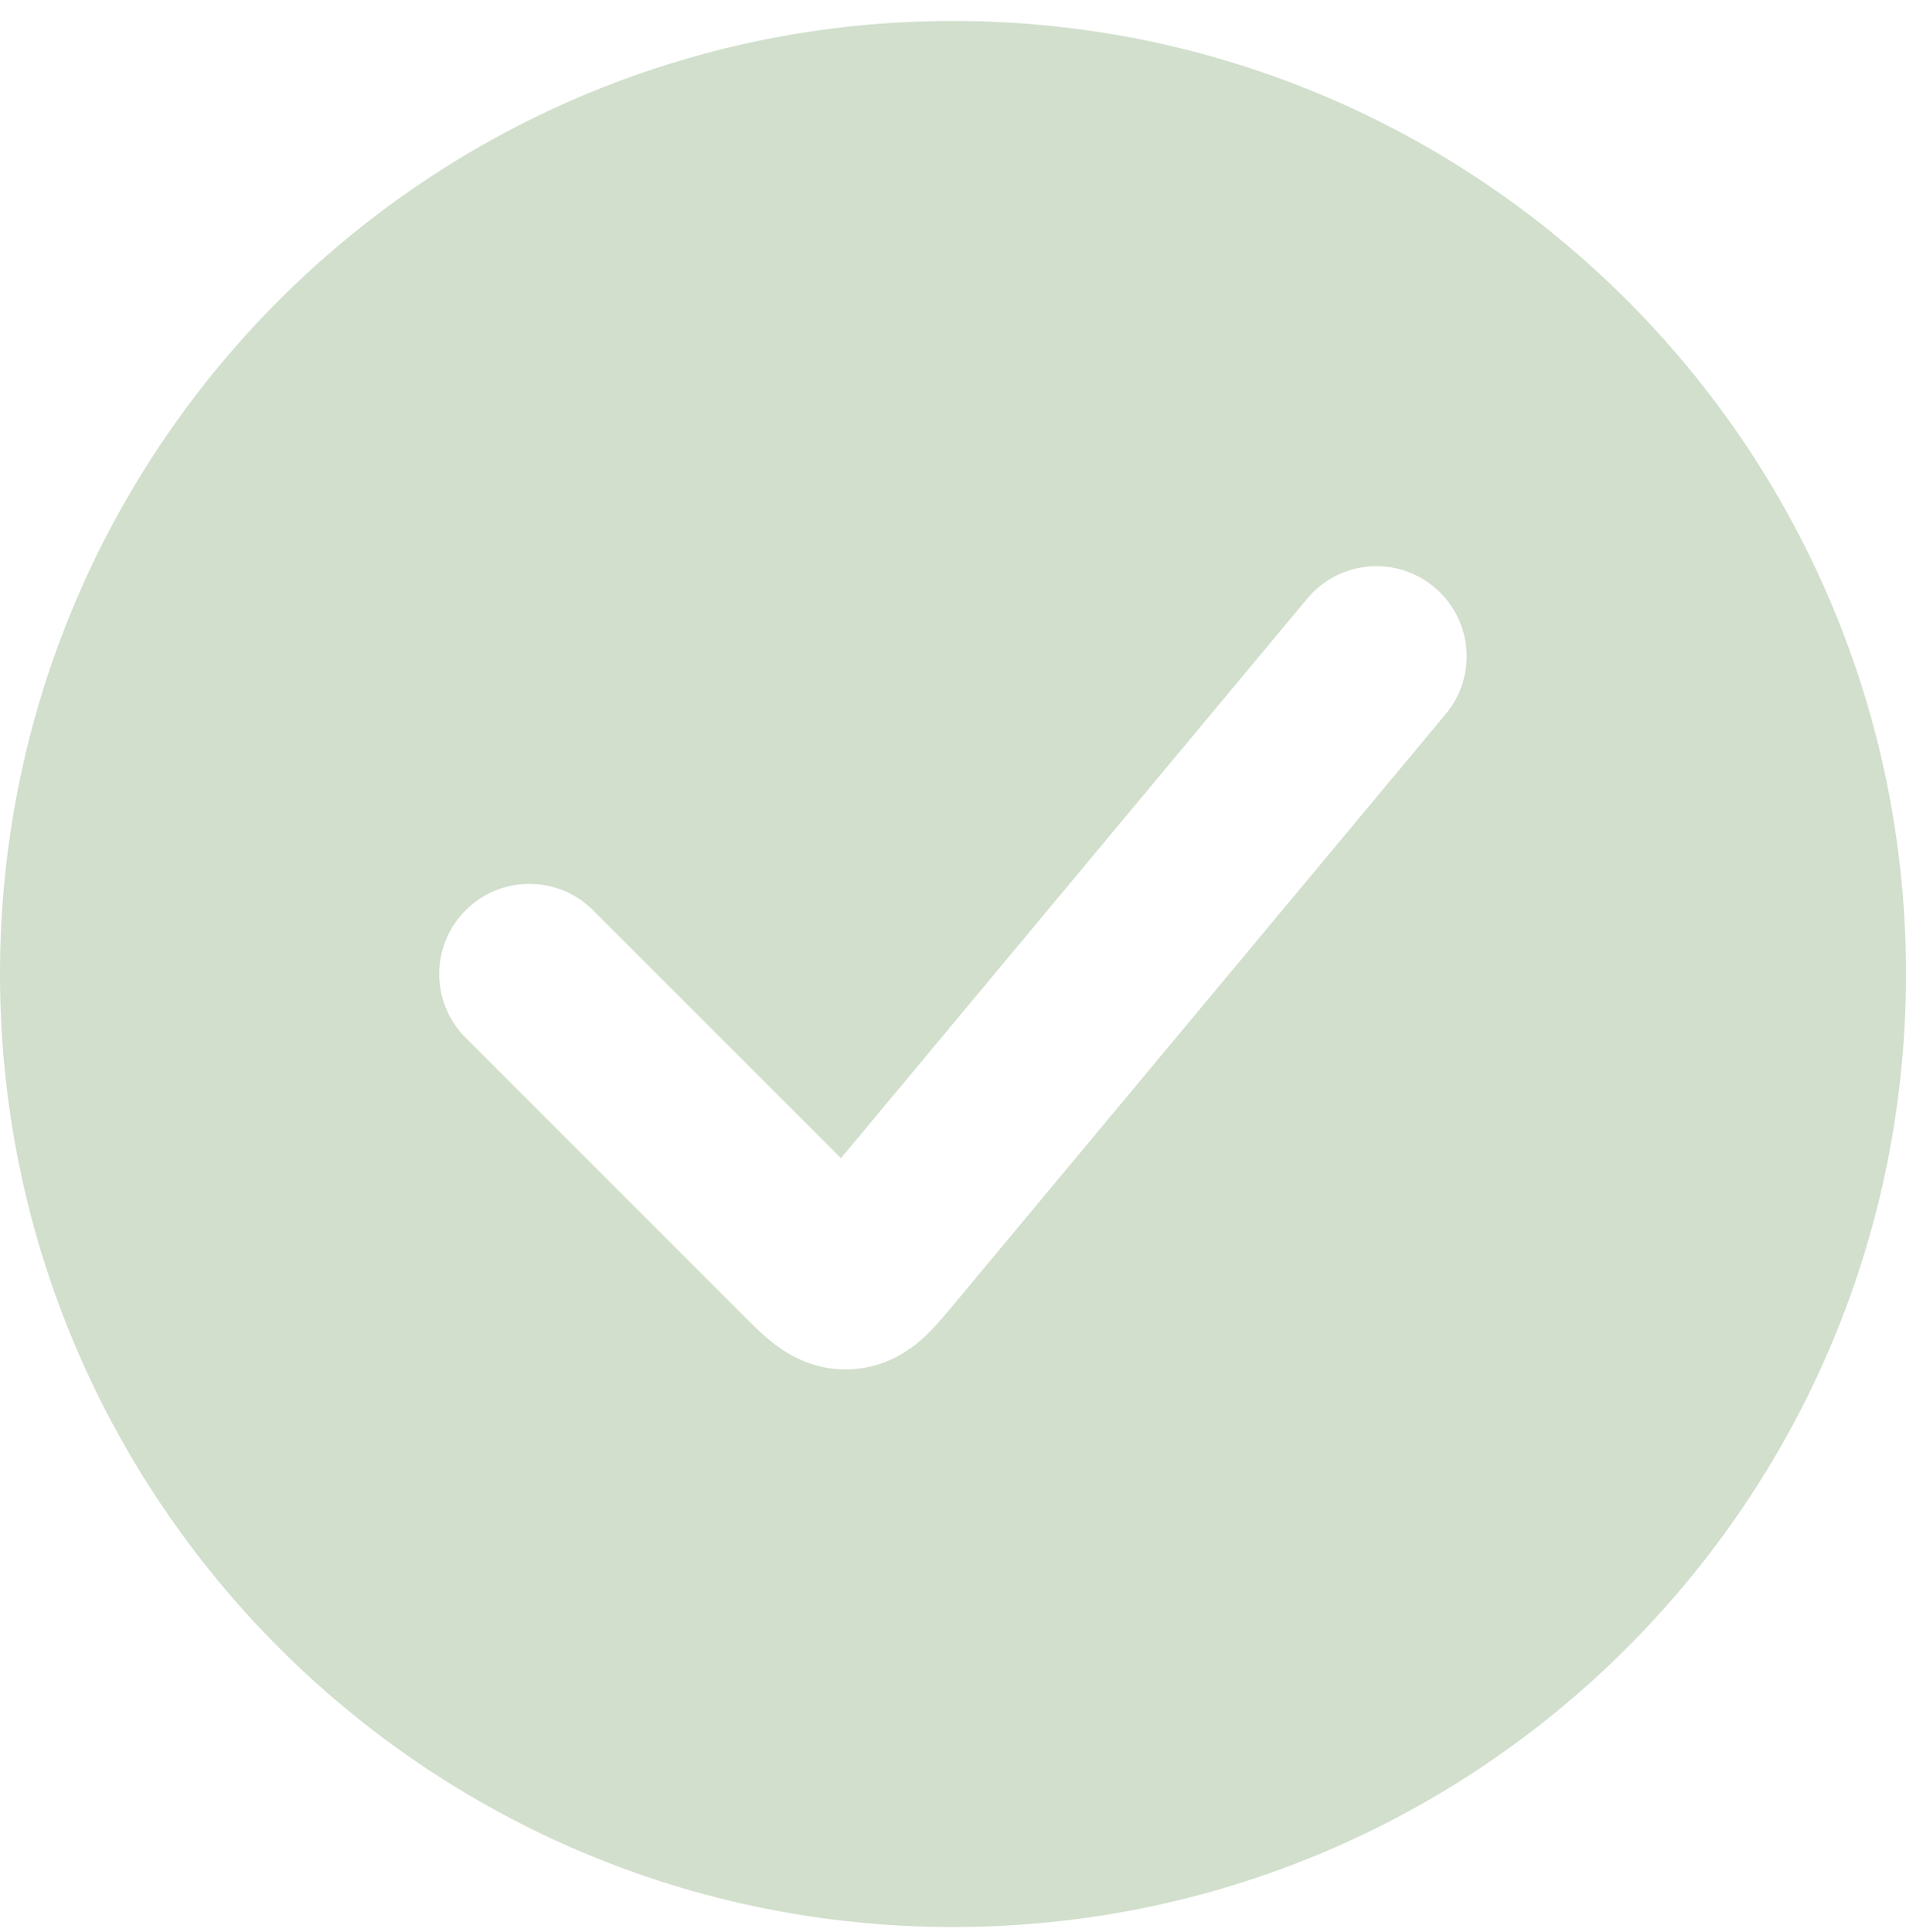 <svg width="74" height="75" viewBox="0 0 74 75" fill="none" xmlns="http://www.w3.org/2000/svg">
<path fill-rule="evenodd" clip-rule="evenodd" d="M37 74.814C57.434 74.814 74 58.249 74 37.815C74 17.38 57.434 0.814 37 0.814C16.566 0.814 0 17.38 0 37.815C0 58.249 16.566 74.814 37 74.814ZM56.13 27.722C57.368 26.237 57.167 24.03 55.682 22.792C54.197 21.555 51.99 21.755 50.753 23.24L32.651 44.963L23.027 35.34C21.66 33.973 19.445 33.973 18.078 35.34C16.711 36.706 16.711 38.922 18.078 40.289L28.862 51.074L28.933 51.145C29.224 51.437 29.658 51.872 30.096 52.203C30.651 52.623 31.65 53.224 33.023 53.162C34.395 53.099 35.335 52.41 35.85 51.942C36.257 51.572 36.649 51.1 36.913 50.783L36.977 50.706L56.13 27.722Z" fill="#D1DFCC"/>
</svg>
